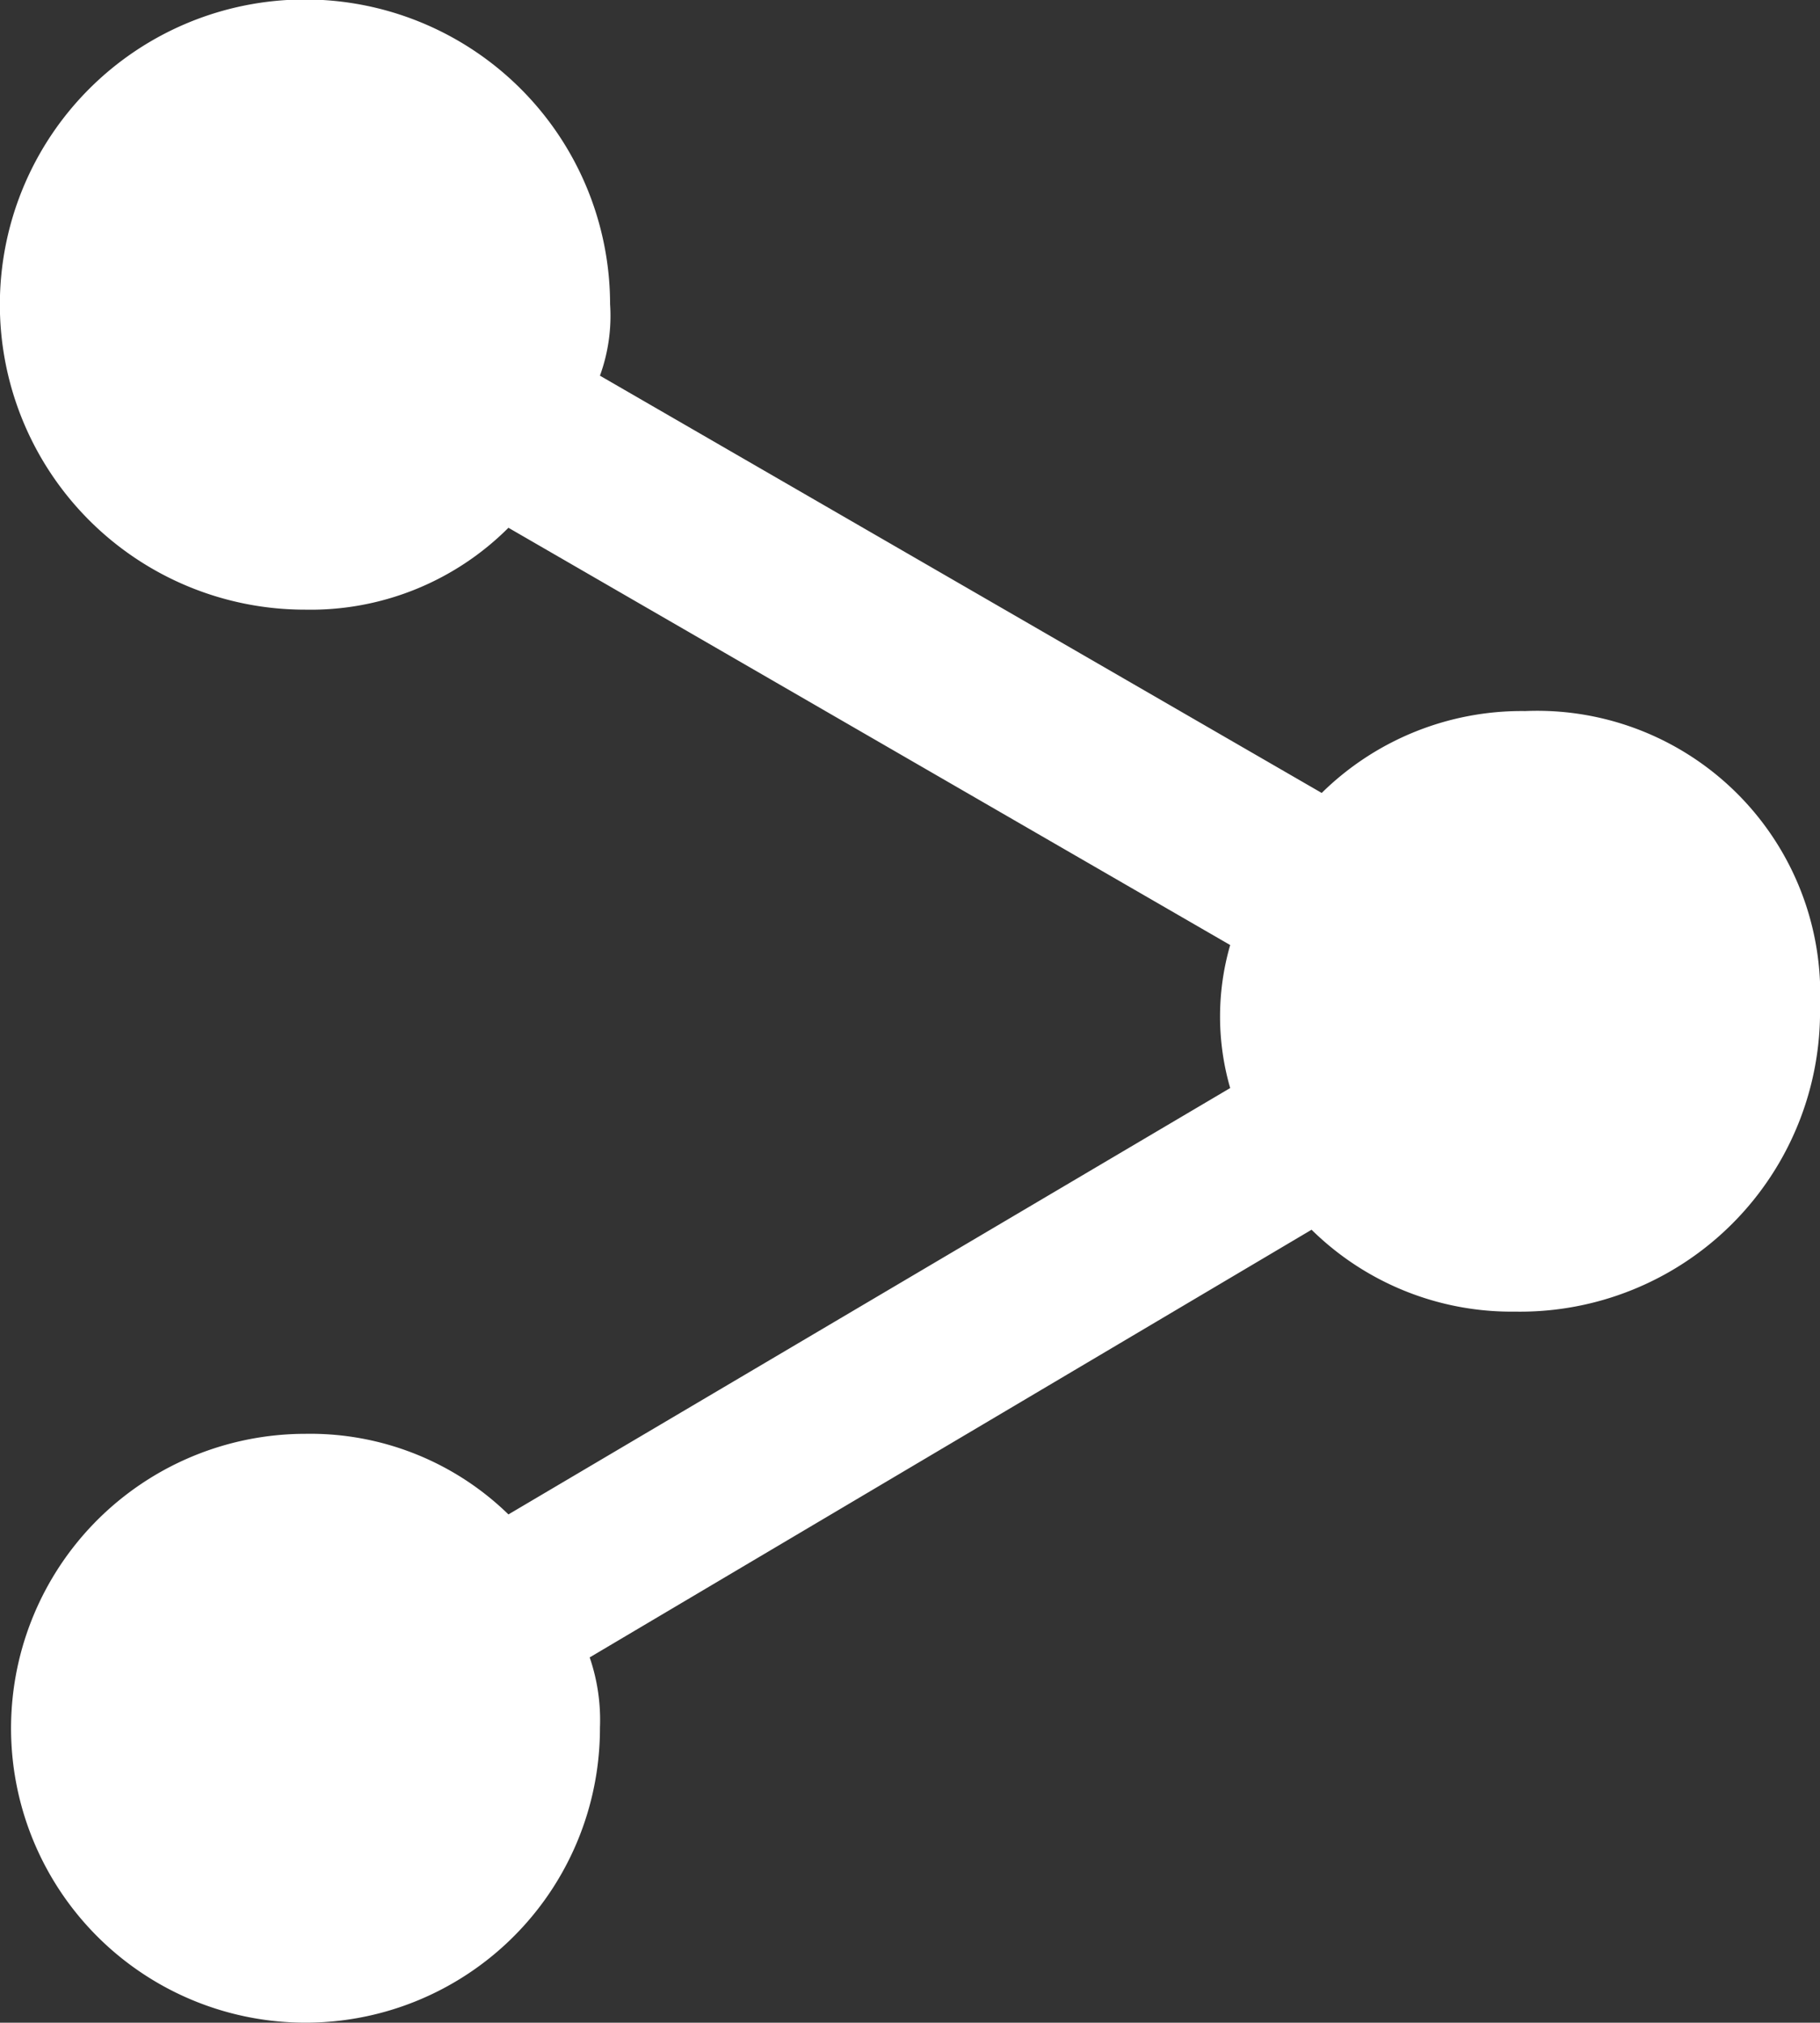 <svg xmlns="http://www.w3.org/2000/svg" width="14" height="15.56" viewBox="0 0 14 15.56">
  <rect x="0" y="0" width="14" height="15.56" fill="#333333" stroke="none"/>
<defs>
    <style>
      .cls-1 {
        fill: #fff;
        fill-rule: evenodd;
      }
    </style>
  </defs>
  <path id="share_button" class="cls-1" d="M963.732,1056.19a2.193,2.193,0,0,0-1.565.63l-5.552-3.21a1.346,1.346,0,0,0,.078-0.55,2.347,2.347,0,1,0-2.346,2.35,2.151,2.151,0,0,0,1.564-.63l5.552,3.21a1.978,1.978,0,0,0,0,1.1l-5.552,3.28a2.184,2.184,0,0,0-1.564-.62,2.265,2.265,0,1,0,2.268,2.26,1.481,1.481,0,0,0-.079-0.54l5.553-3.29a2.192,2.192,0,0,0,1.564.63,2.308,2.308,0,0,0,2.347-2.35A2.178,2.178,0,0,0,963.732,1056.19Z" transform="translate(-952 -1050.72)"/>
</svg>
